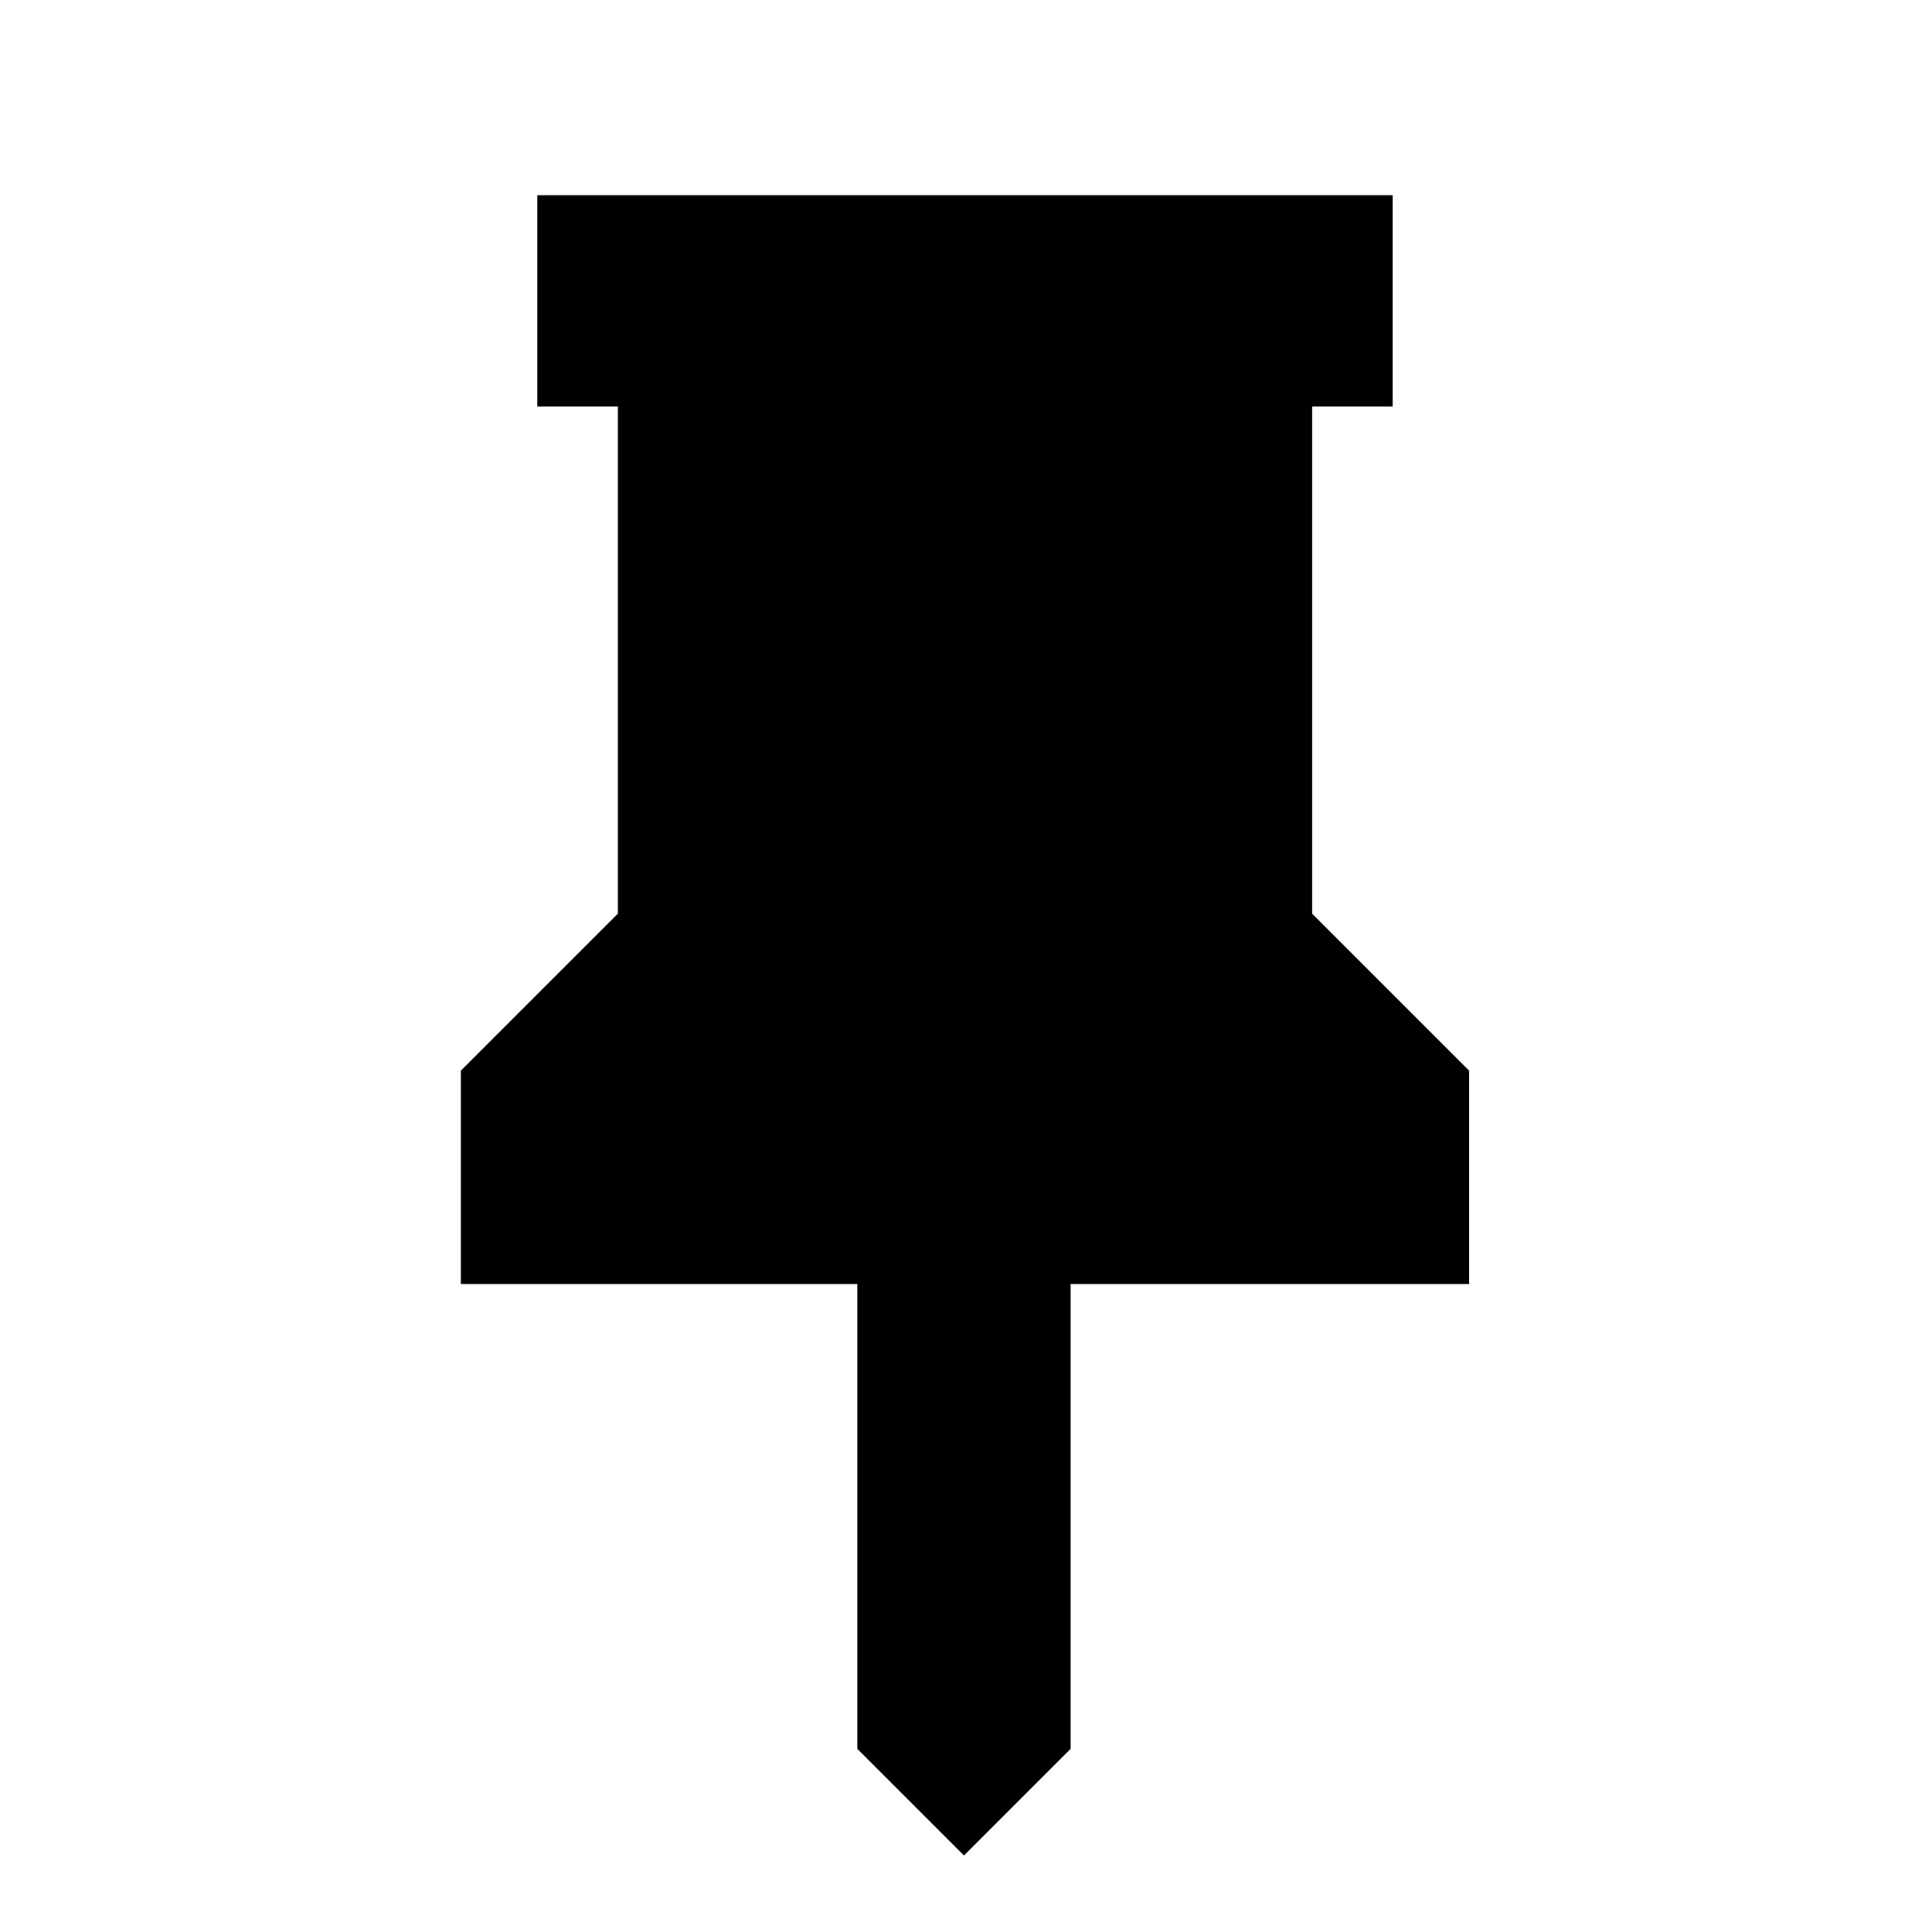 <svg xmlns="http://www.w3.org/2000/svg" height="20" width="20"><path d="m13.583 9.458 1.625 1.625v2.209h-4.125v4.812l-1.104 1.104-1.104-1.104v-4.812H4.771v-2.209l1.625-1.625v-5.25h-.834V2.021h8.855v2.187h-.834Z"/></svg>